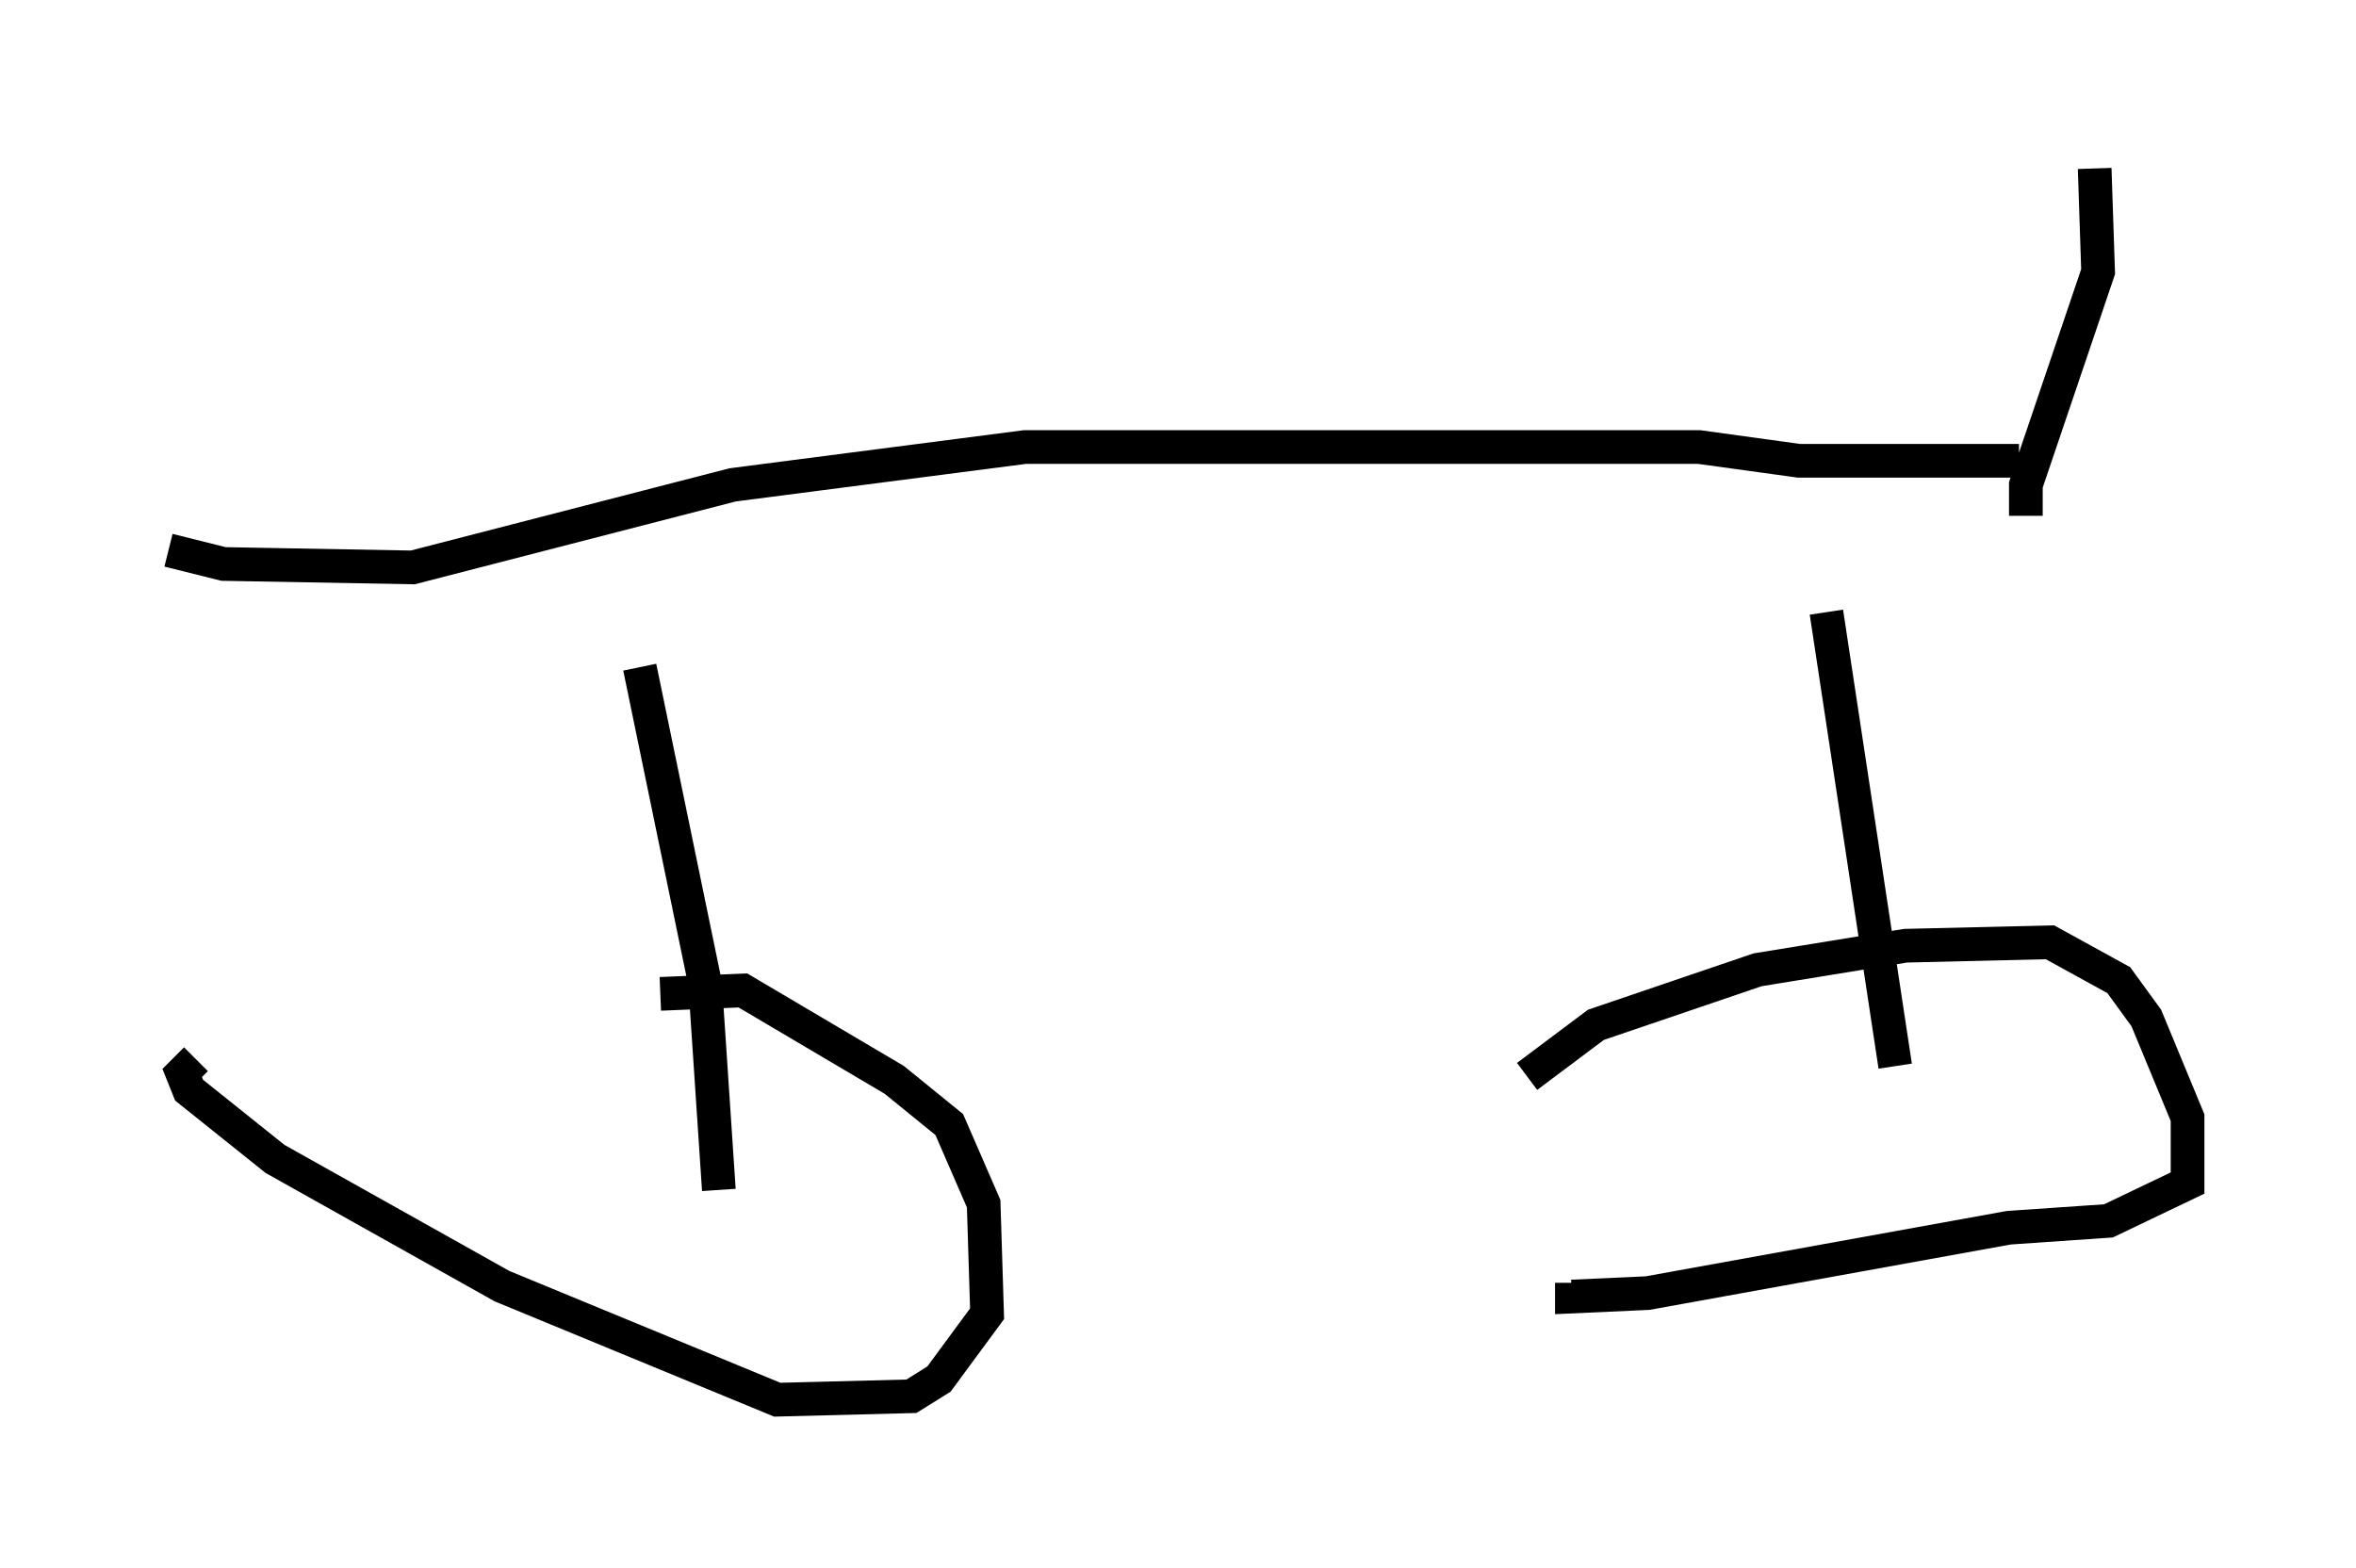 <?xml version="1.0" encoding="utf-8" ?>
<svg baseProfile="full" height="46.546" version="1.1" width="69.924" xmlns="http://www.w3.org/2000/svg" xmlns:ev="http://www.w3.org/2001/xml-events" xmlns:xlink="http://www.w3.org/1999/xlink"><defs /><rect fill="white" height="46.546" width="69.924" x="0" y="0" /><path d="M17.352, 30.113 m2.246, -0.613 l2.45, -0.102 4.492, 2.654 l1.633, 1.327 1.021, 2.348 l0.102, 3.267 -1.429, 1.94 l-0.817, 0.51 -3.981, 0.102 l-8.167, -3.369 -6.738, -3.777 l-2.552, -2.042 -0.204, -0.51 l0.408, -0.408 m39.507, 0.51 l2.042, -1.531 4.798, -1.633 l4.39, -0.715 4.288, -0.102 l2.042, 1.123 0.817, 1.123 l1.225, 2.96 0.0, 1.94 l-2.348, 1.123 -2.96, 0.204 l-10.719, 1.94 -2.246, 0.102 l0.0, -0.408 m9.596, -6.431 l-2.042, -13.475 m-32.871, 17.15 l-0.408, -6.125 -1.94, -9.392 m-13.986, -3.471 l1.633, 0.408 5.615, 0.102 l9.494, -2.45 8.677, -1.123 l20.009, 0.0 2.96, 0.408 l6.533, 0.0 m2.246, -8.677 l0.102, 3.063 -2.144, 6.329 l0.0, 0.919 " fill="none" stroke="black" stroke-width="1" /></svg>